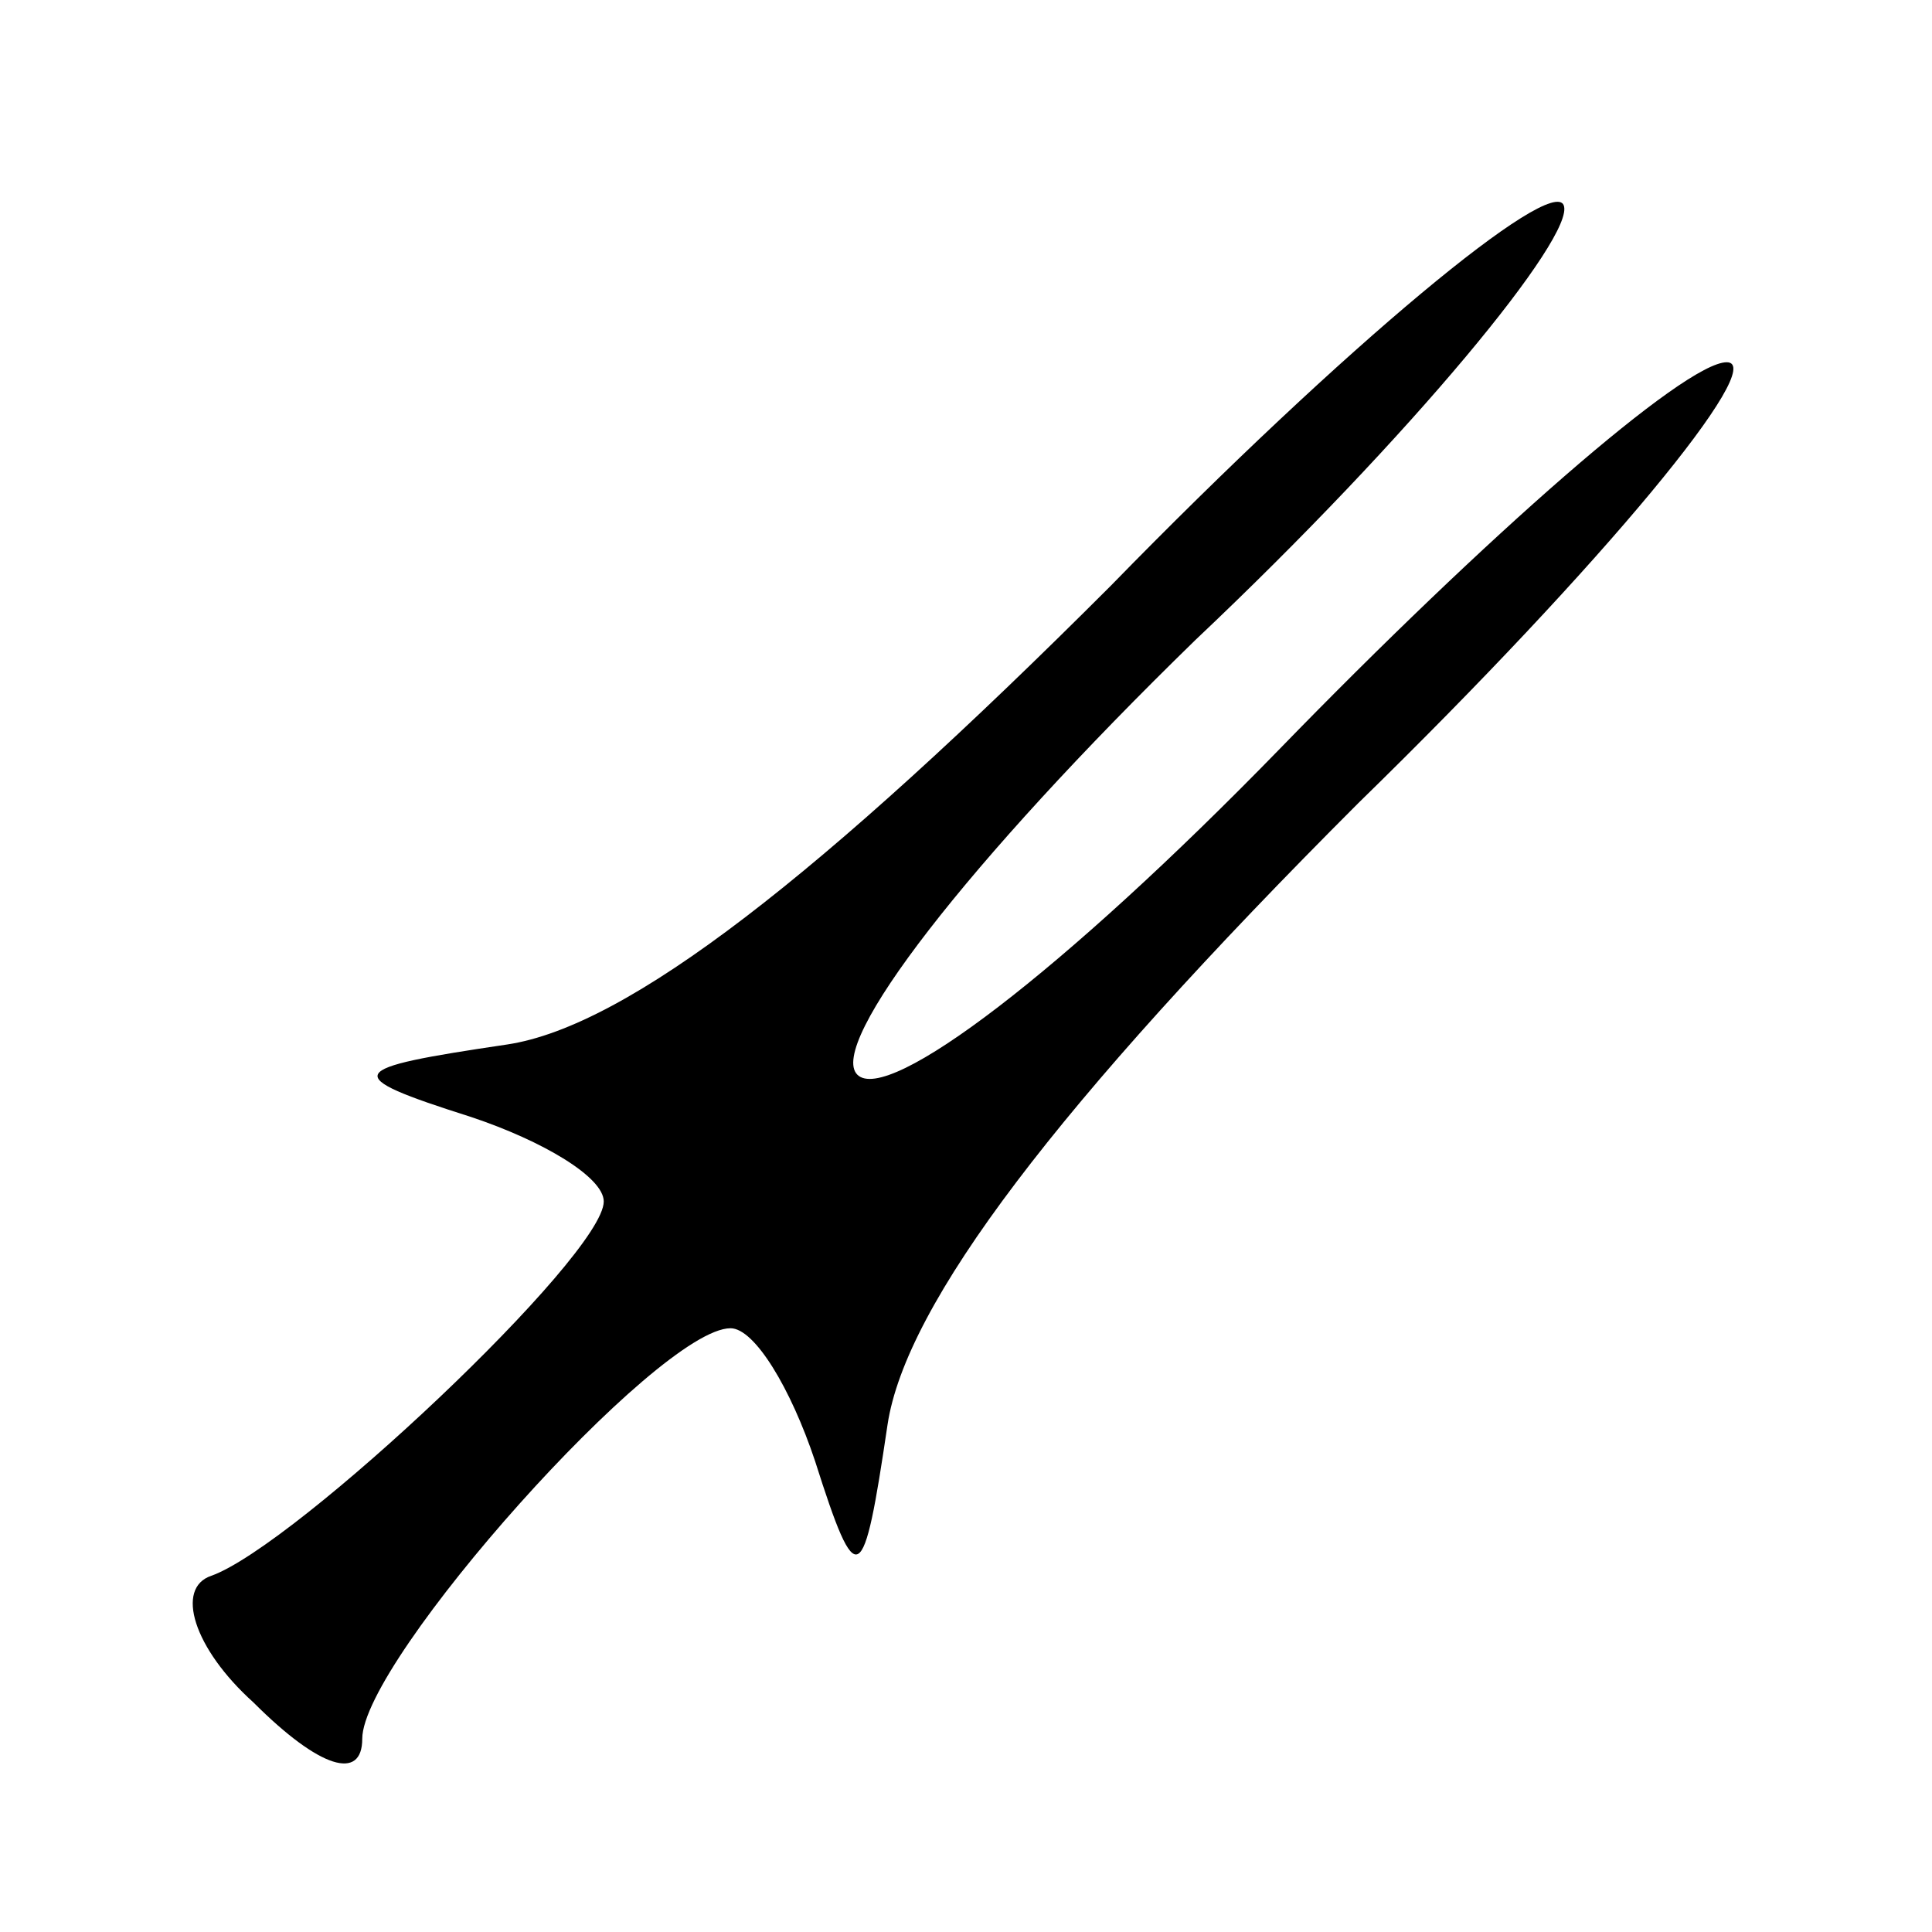 <?xml version="1.0" standalone="no"?>
<!DOCTYPE svg PUBLIC "-//W3C//DTD SVG 20010904//EN"
 "http://www.w3.org/TR/2001/REC-SVG-20010904/DTD/svg10.dtd">
<svg version="1.0" xmlns="http://www.w3.org/2000/svg"
 width="32pt" height="32pt" viewBox="0 0 32 32"
 preserveAspectRatio="xMidYMid meet">
<g transform="translate(0,32) scale(0.1,-0.1)"
fill="#000000" stroke="none">
<path fill="#000000" stroke="none" d="M184 223 c-48 -48 -80 -73 -100 -76
-27 -4 -28 -5 -6 -12 12 -4 22 -10 22 -14 0 -9 -51 -57 -65 -62 -6 -2 -3 -12
7 -21 11 -11 18 -13 18 -6 0 13 49 68 61 68 4 0 10 -10 14 -22 7 -22 8 -21 12
6 3 20 28 53 78 103 41 40 68 73 61 73 -7 0 -40 -29 -74 -64 -36 -37 -65 -59
-70 -54 -5 5 18 35 56 72 36 34 63 67 61 72 -2 5 -36 -23 -75 -63z"/>
</g>
</svg>
